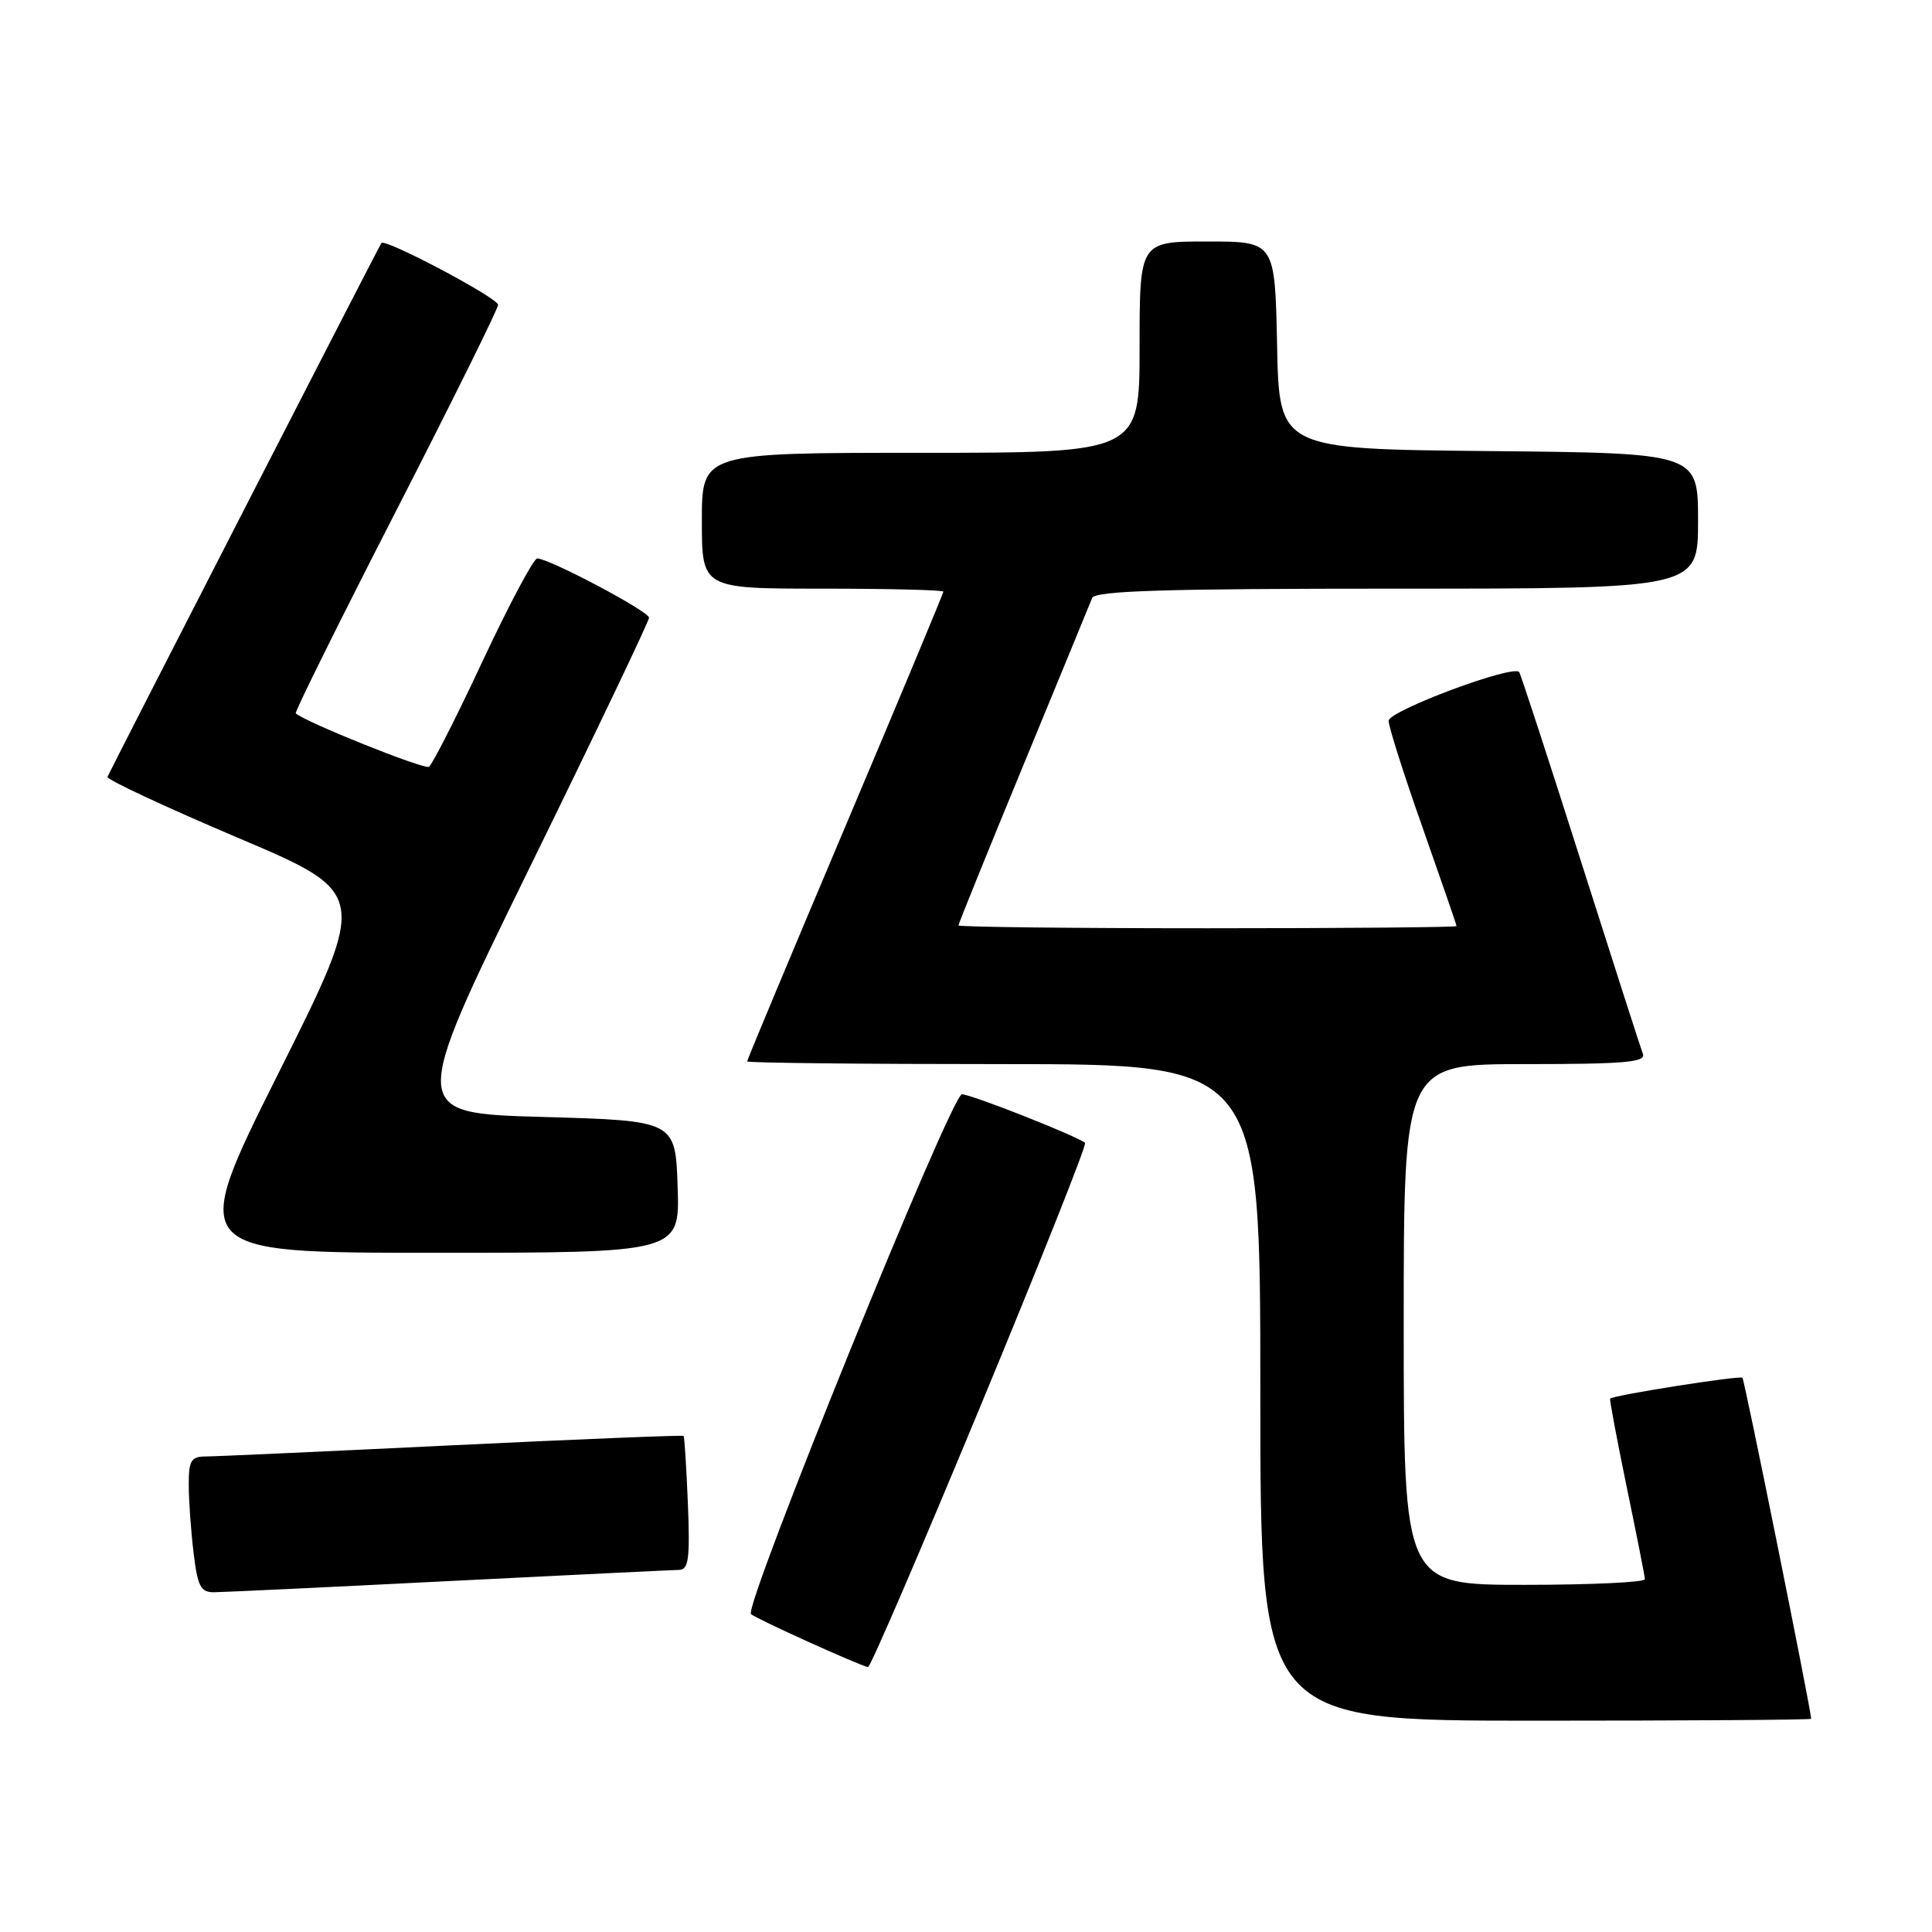 <?xml version="1.0" encoding="UTF-8" standalone="no"?>
<!DOCTYPE svg PUBLIC "-//W3C//DTD SVG 1.1//EN" "http://www.w3.org/Graphics/SVG/1.1/DTD/svg11.dtd" >
<svg xmlns="http://www.w3.org/2000/svg" xmlns:xlink="http://www.w3.org/1999/xlink" version="1.1" viewBox="0 0 256 256">
 <g >
 <path fill="currentColor"
d=" M 239.99 227.75 C 239.92 226.30 231.16 182.83 230.88 182.56 C 230.54 182.23 213.80 184.87 213.35 185.32 C 213.25 185.42 214.24 190.68 215.54 197.00 C 216.85 203.32 217.94 208.84 217.96 209.25 C 217.98 209.66 210.80 210.00 202.00 210.00 C 186.00 210.00 186.00 210.00 186.00 175.50 C 186.00 141.00 186.00 141.00 202.11 141.00 C 215.30 141.00 218.12 140.75 217.69 139.64 C 217.40 138.89 213.68 127.30 209.41 113.89 C 205.14 100.47 201.49 89.30 201.30 89.05 C 200.48 88.03 184.00 94.19 184.00 95.51 C 184.00 96.28 186.02 102.65 188.50 109.66 C 190.97 116.68 193.00 122.55 193.00 122.71 C 193.00 122.87 178.15 123.00 160.00 123.00 C 141.85 123.00 127.00 122.83 127.00 122.62 C 127.00 122.42 130.87 112.85 135.61 101.37 C 140.34 89.89 144.44 79.94 144.71 79.25 C 145.10 78.28 154.13 78.00 185.11 78.00 C 225.00 78.00 225.00 78.00 225.00 69.02 C 225.00 60.03 225.00 60.03 197.25 59.77 C 169.50 59.50 169.50 59.50 169.22 45.75 C 168.94 32.00 168.94 32.00 159.97 32.00 C 151.00 32.00 151.00 32.00 151.00 46.00 C 151.00 60.00 151.00 60.00 122.00 60.00 C 93.00 60.00 93.00 60.00 93.00 69.00 C 93.00 78.00 93.00 78.00 109.00 78.00 C 117.80 78.00 125.00 78.18 125.00 78.40 C 125.00 78.62 119.15 92.63 112.00 109.54 C 104.85 126.45 99.00 140.44 99.00 140.64 C 99.00 140.84 114.30 141.00 133.00 141.00 C 167.00 141.00 167.00 141.00 167.00 184.50 C 167.00 228.00 167.00 228.00 203.50 228.00 C 223.57 228.00 239.99 227.89 239.99 227.75 Z  M 129.87 186.43 C 137.75 167.42 144.01 151.68 143.78 151.45 C 142.98 150.64 128.70 145.00 127.46 145.00 C 126.06 145.00 98.53 212.85 99.51 213.87 C 100.06 214.44 113.79 220.66 115.02 220.90 C 115.31 220.95 121.99 205.44 129.87 186.43 Z  M 59.50 209.50 C 75.45 208.70 89.17 208.03 90.00 208.02 C 91.24 208.00 91.44 206.51 91.15 199.25 C 90.95 194.44 90.70 190.40 90.58 190.27 C 90.47 190.14 76.68 190.70 59.94 191.51 C 43.20 192.32 28.49 192.99 27.25 192.99 C 25.32 193.00 25.00 193.53 25.01 196.75 C 25.01 198.81 25.30 202.86 25.65 205.75 C 26.19 210.23 26.59 211.00 28.39 210.98 C 29.55 210.97 43.55 210.31 59.50 209.50 Z  M 89.79 157.25 C 89.50 148.50 89.50 148.50 71.87 148.00 C 54.25 147.50 54.25 147.50 70.12 115.09 C 78.86 97.26 86.00 82.31 86.00 81.85 C 86.00 81.01 72.77 74.00 71.18 74.00 C 70.71 74.00 67.46 80.10 63.97 87.55 C 60.49 95.01 57.27 101.33 56.84 101.60 C 56.19 102.00 40.31 95.62 39.19 94.52 C 39.02 94.36 44.99 82.32 52.44 67.78 C 59.90 53.23 66.00 40.91 66.00 40.39 C 66.00 39.49 51.03 31.56 50.54 32.20 C 50.26 32.55 14.63 102.01 14.24 102.94 C 14.10 103.28 21.82 106.89 31.40 110.96 C 48.83 118.35 48.83 118.35 36.91 142.18 C 24.99 166.00 24.99 166.00 57.53 166.00 C 90.08 166.00 90.08 166.00 89.79 157.25 Z "/>
</g>
</svg>